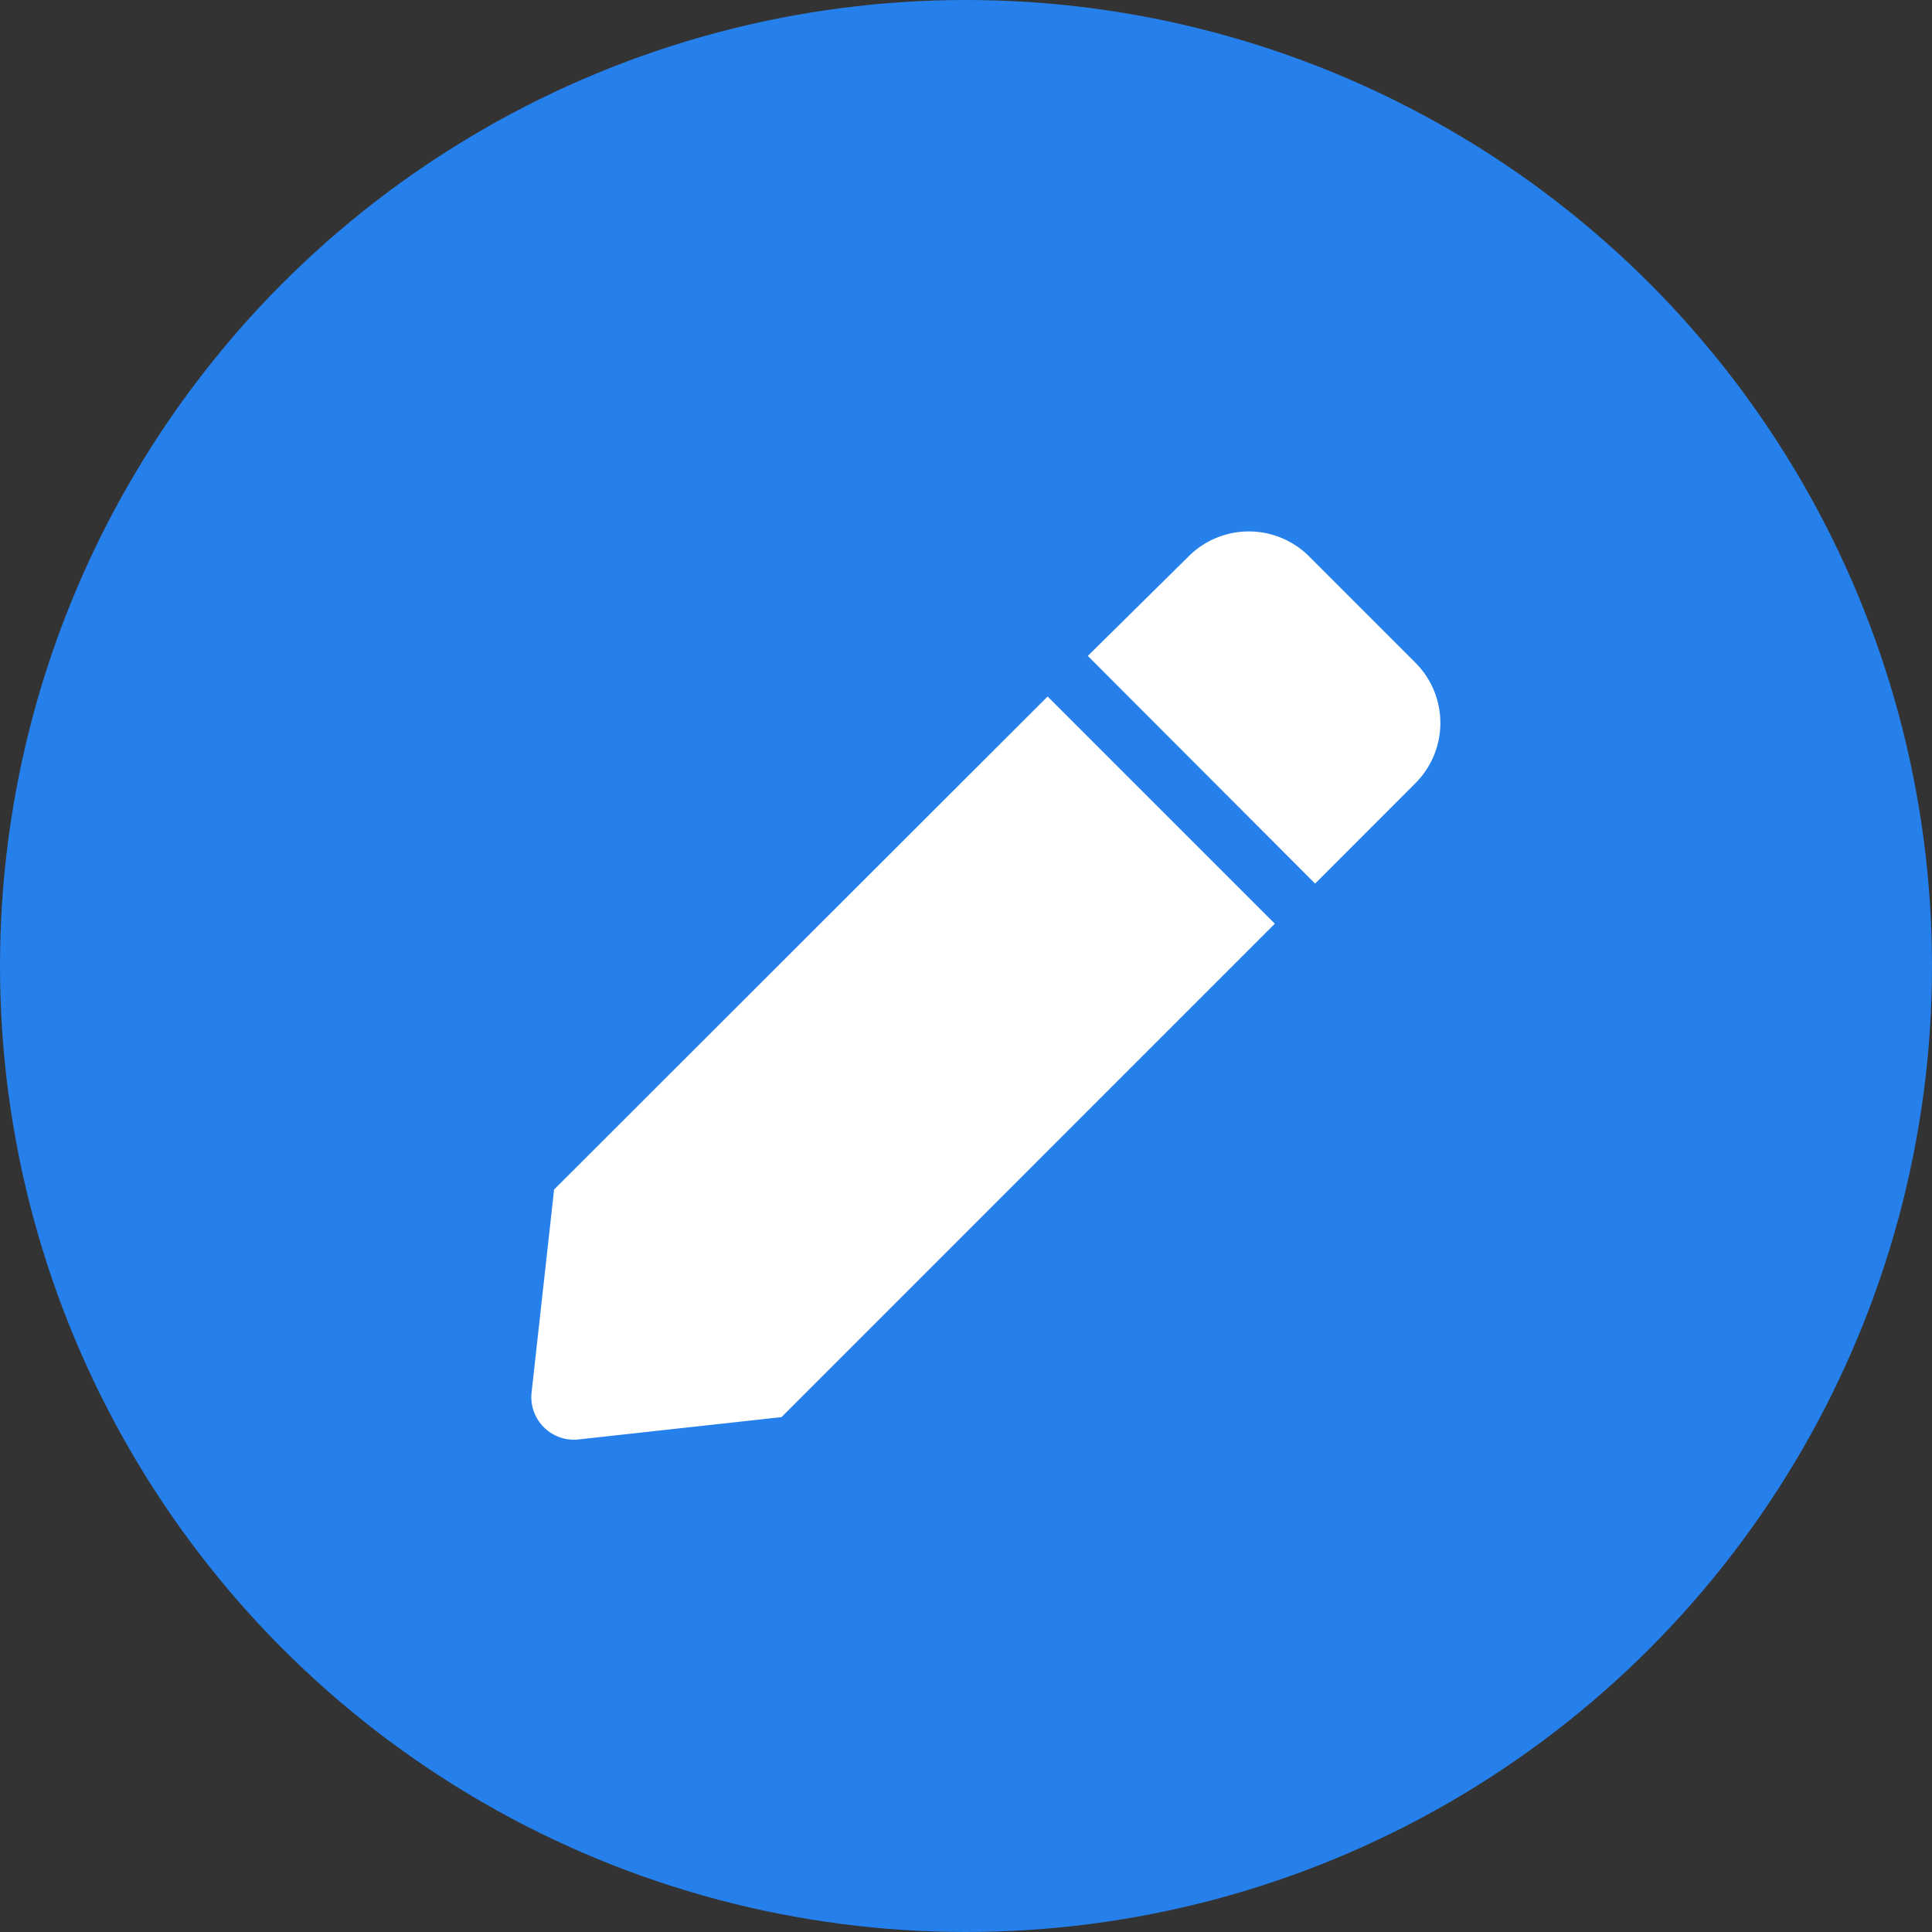 <svg xmlns="http://www.w3.org/2000/svg" width="20" height="20" viewBox="0 0 20 20">
  <rect x="0" y="0" width="20" height="20" fill="#333333" stroke="none"/>
  <g id="icon-edit-foto" transform="translate(0.402 0.402)">
    <circle id="Ellipse_76" data-name="Ellipse 76" cx="10" cy="10" r="10" transform="translate(-0.402 -0.402)" fill="#2680eb"/>
    <path id="Path_198" data-name="Path 198" d="M5.331,1.72,7.683,4.072,2.576,9.18l-2.1.231a.441.441,0,0,1-.487-.487l.233-2.1Zm3.807-.35-1.1-1.1a.882.882,0,0,0-1.248,0L5.747,1.3,8.1,3.657,9.138,2.618A.882.882,0,0,0,9.138,1.37Z" transform="translate(5.112 5.088)" fill="#fff"/>
  </g>
</svg>
